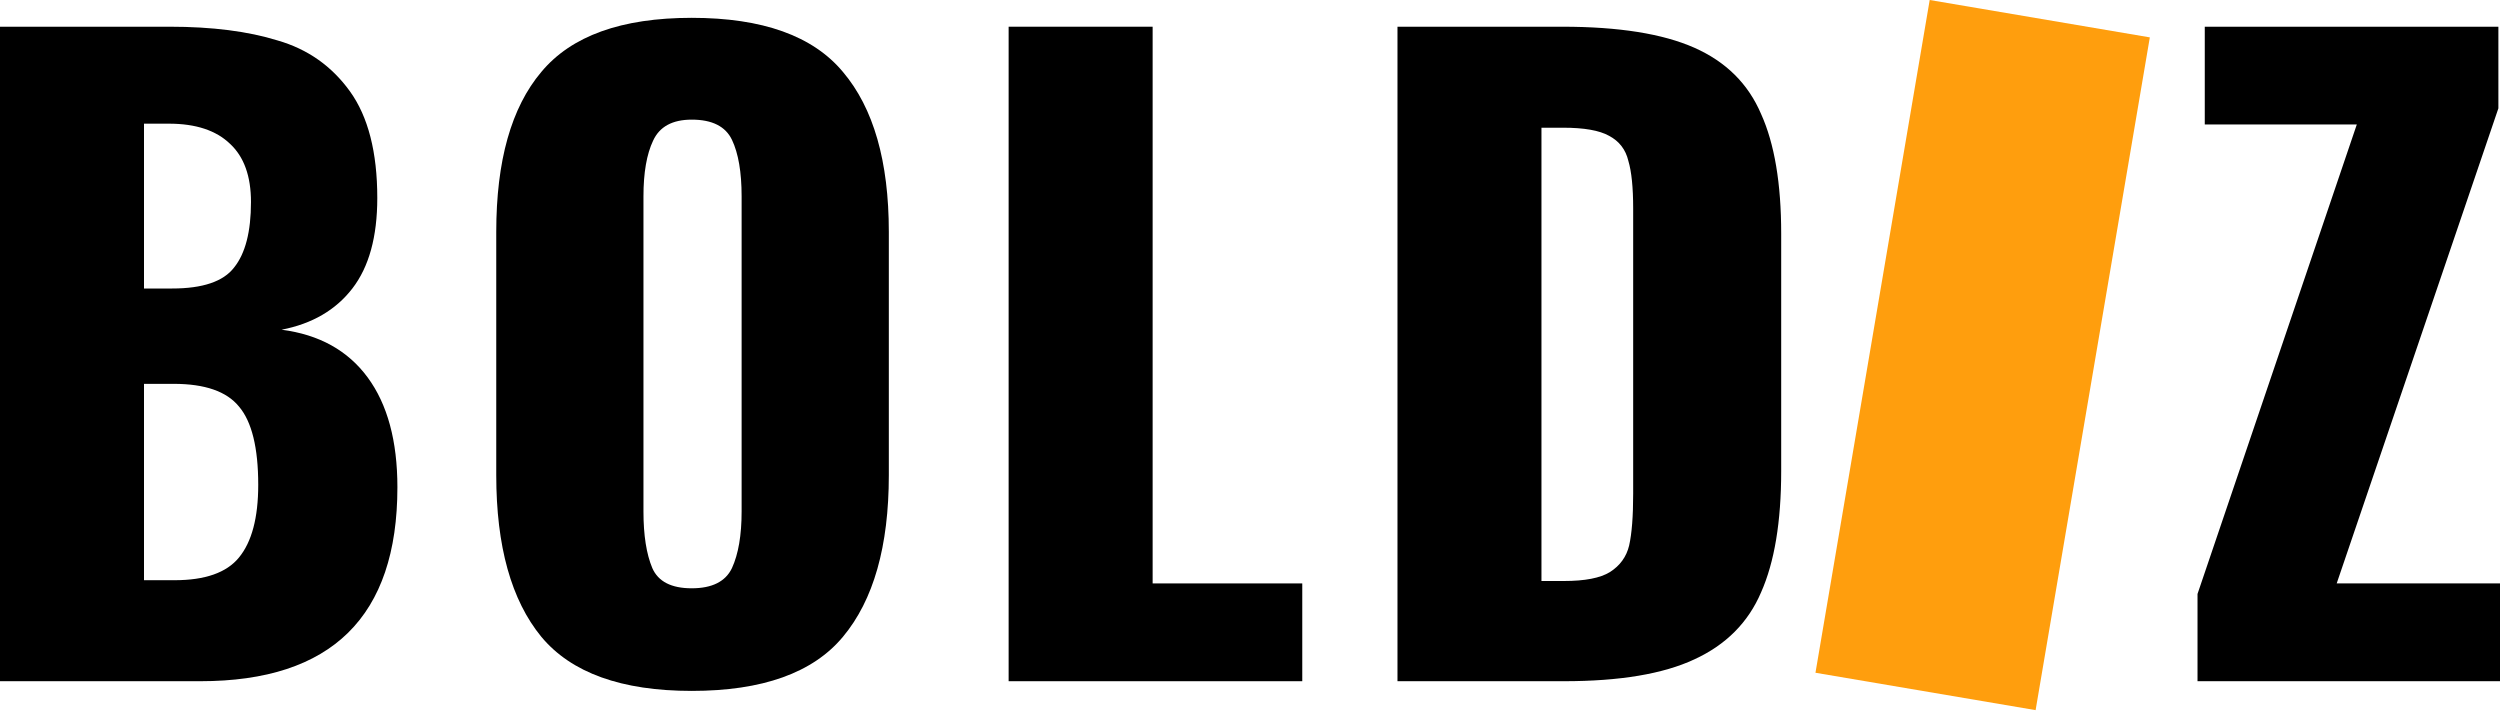 <svg width="130" height="37" viewBox="0 0 130 37" fill="none" xmlns="http://www.w3.org/2000/svg">
<path d="M0 1.389H8.826C11.03 1.389 12.898 1.627 14.432 2.103C15.993 2.551 17.248 3.434 18.197 4.75C19.145 6.067 19.619 7.916 19.619 10.296C19.619 12.313 19.187 13.882 18.322 15.002C17.457 16.123 16.23 16.837 14.641 17.145C16.593 17.397 18.085 18.224 19.117 19.624C20.149 21.025 20.665 22.93 20.665 25.338C20.665 32.061 17.248 35.423 10.416 35.423H0V1.389ZM8.952 15.002C10.541 15.002 11.615 14.638 12.173 13.91C12.758 13.182 13.051 12.047 13.051 10.507C13.051 9.162 12.689 8.154 11.964 7.481C11.239 6.781 10.179 6.431 8.785 6.431H7.488V15.002H8.952ZM9.077 30.171C10.667 30.171 11.782 29.778 12.424 28.994C13.093 28.182 13.428 26.921 13.428 25.212C13.428 23.28 13.093 21.921 12.424 21.137C11.782 20.352 10.653 19.96 9.036 19.96H7.488V30.171H9.077Z" fill="black"/>
<path d="M35.97 35.927C32.317 35.927 29.709 34.988 28.148 33.112C26.586 31.207 25.805 28.406 25.805 24.708V12.061C25.805 8.364 26.586 5.591 28.148 3.742C29.709 1.865 32.317 0.927 35.97 0.927C39.651 0.927 42.273 1.865 43.834 3.742C45.424 5.619 46.219 8.392 46.219 12.061V24.708C46.219 28.406 45.424 31.207 43.834 33.112C42.273 34.988 39.651 35.927 35.97 35.927ZM35.97 30.591C37.03 30.591 37.727 30.241 38.062 29.54C38.396 28.812 38.564 27.831 38.564 26.599V10.213C38.564 8.952 38.396 7.972 38.062 7.271C37.727 6.571 37.03 6.221 35.97 6.221C34.966 6.221 34.297 6.585 33.962 7.313C33.628 8.014 33.46 8.98 33.46 10.213V26.599C33.46 27.831 33.614 28.812 33.92 29.54C34.227 30.241 34.91 30.591 35.97 30.591Z" fill="black"/>
<path d="M52.449 1.389H59.937V30.338H67.718V35.423H52.449V1.389Z" fill="black"/>
<path d="M72.669 1.389H81.244C84.172 1.389 86.459 1.753 88.104 2.481C89.75 3.21 90.907 4.358 91.576 5.927C92.273 7.467 92.622 9.54 92.622 12.145V24.498C92.622 27.131 92.273 29.232 91.576 30.801C90.907 32.369 89.75 33.532 88.104 34.288C86.487 35.044 84.228 35.423 81.328 35.423H72.669V1.389ZM81.328 30.212C82.415 30.212 83.21 30.058 83.712 29.75C84.242 29.414 84.576 28.952 84.716 28.364C84.855 27.747 84.925 26.851 84.925 25.675V10.843C84.925 9.75 84.841 8.924 84.674 8.364C84.535 7.776 84.2 7.341 83.67 7.061C83.168 6.781 82.373 6.641 81.286 6.641H80.156V30.212H81.328Z" fill="black"/>
<path d="M114.271 30.885L122.554 6.473H114.648V1.389H129.916V5.633L121.508 30.338H130V35.423H114.271V30.885Z" fill="black"/>
<rect x="100.344" width="11.611" height="35.484" transform="rotate(9.636 100.344 0)" fill="#FF9E0D"/>
</svg>
